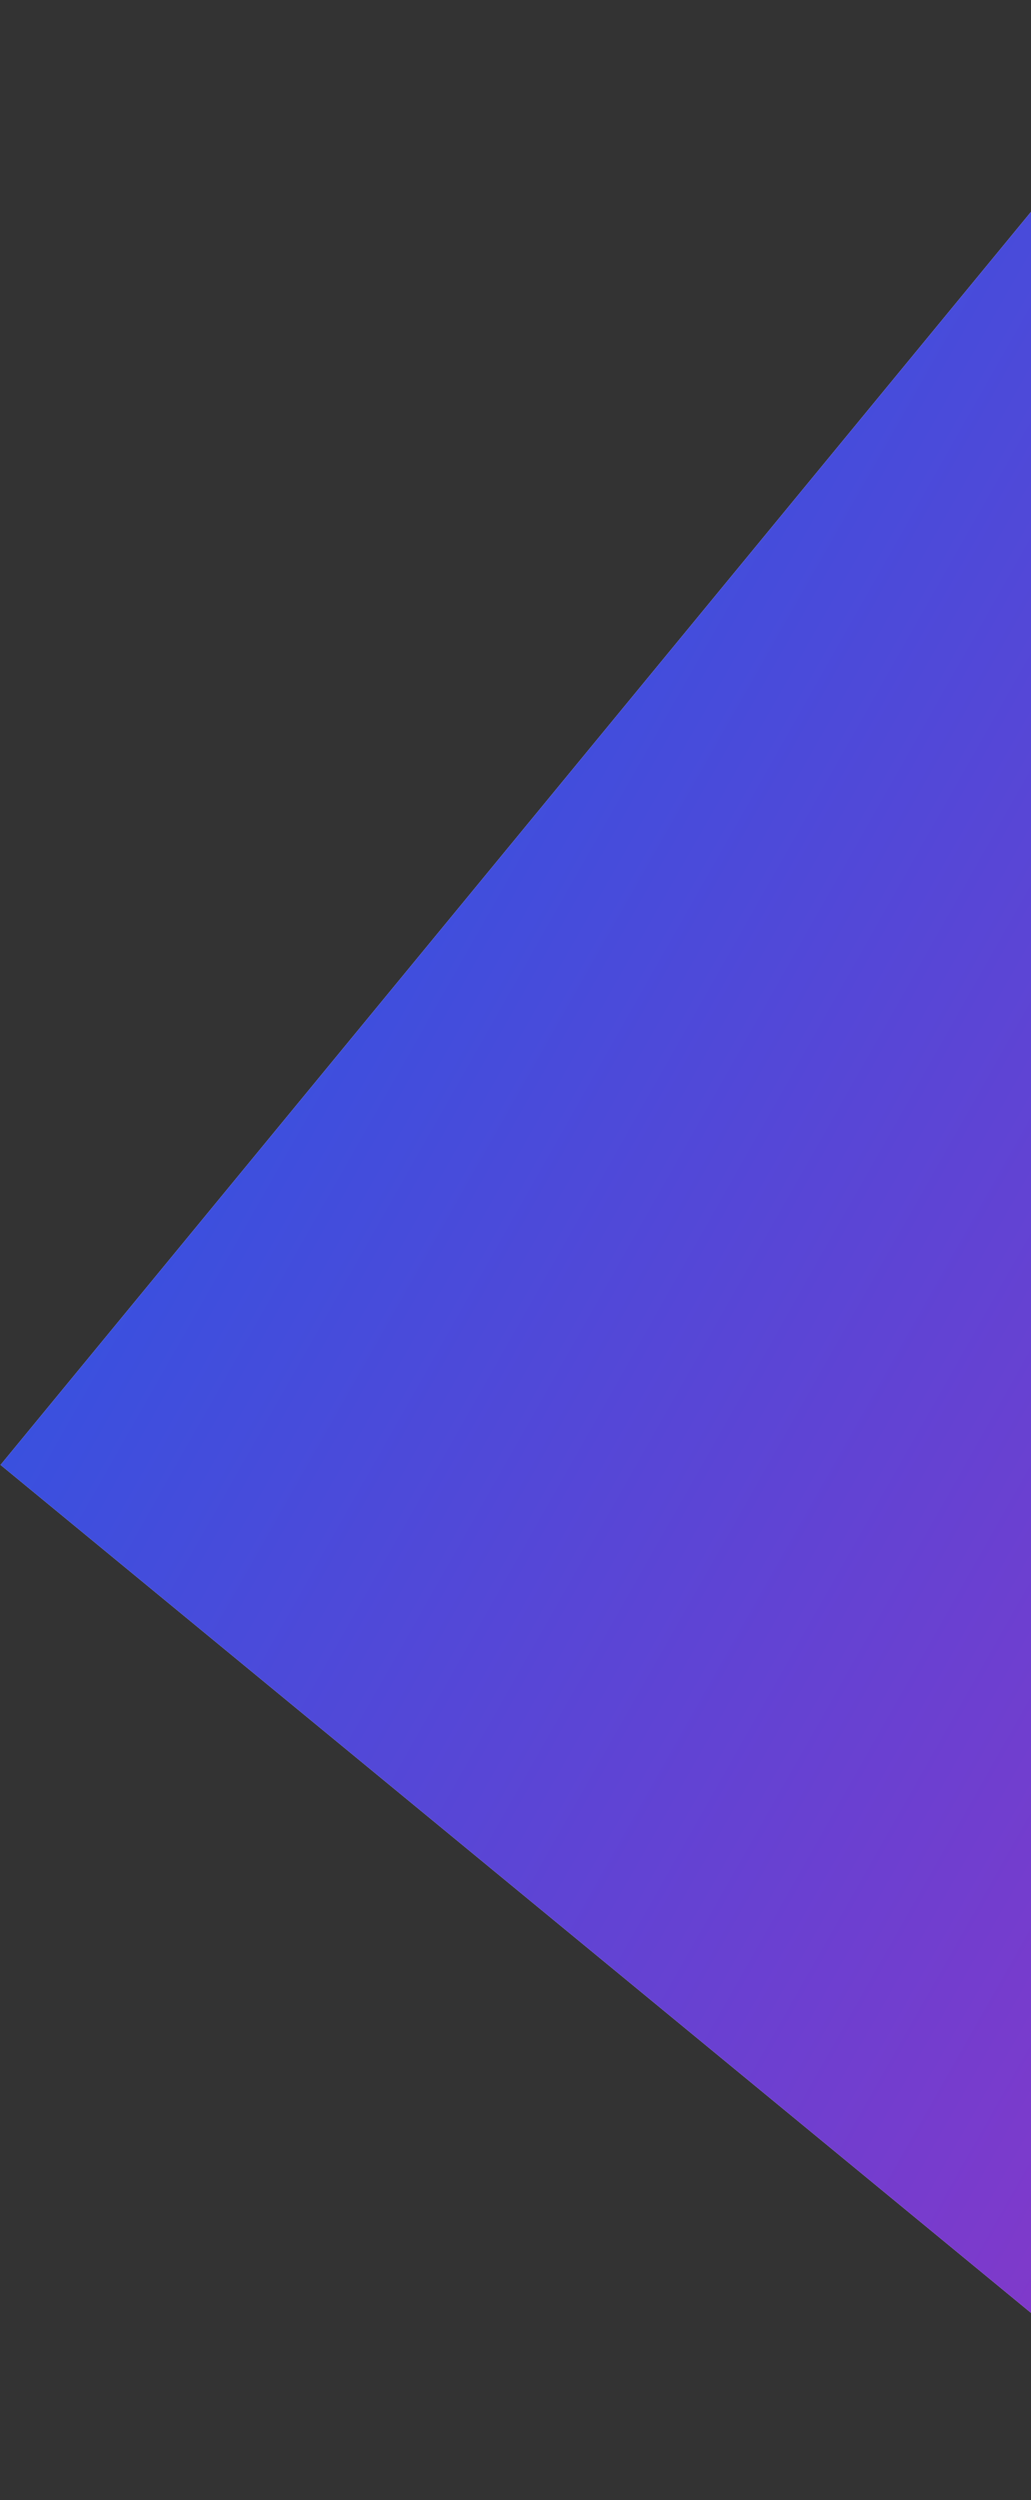 <svg width="554" height="1343" viewBox="0 0 554 1343" fill="none" xmlns="http://www.w3.org/2000/svg">
<rect x="0" y="0" width="554" height="1343" fill="#333333" stroke="none"/>
<rect x="749.957" y="-124.413" width="875.03" height="1180.03" transform="rotate(39.442 749.957 -124.413)" fill="white"/>
<rect x="749.957" y="-124.413" width="875.03" height="1180.03" transform="rotate(39.442 749.957 -124.413)" fill="url(#paint0_linear)"/>
<defs>
<linearGradient id="paint0_linear" x1="426.576" y1="959.421" x2="1546.71" y2="764.409" gradientUnits="userSpaceOnUse">
<stop stop-color="#1C5AE7"/>
<stop offset="1" stop-color="#8C35C7"/>
</linearGradient>
</defs>
</svg>
